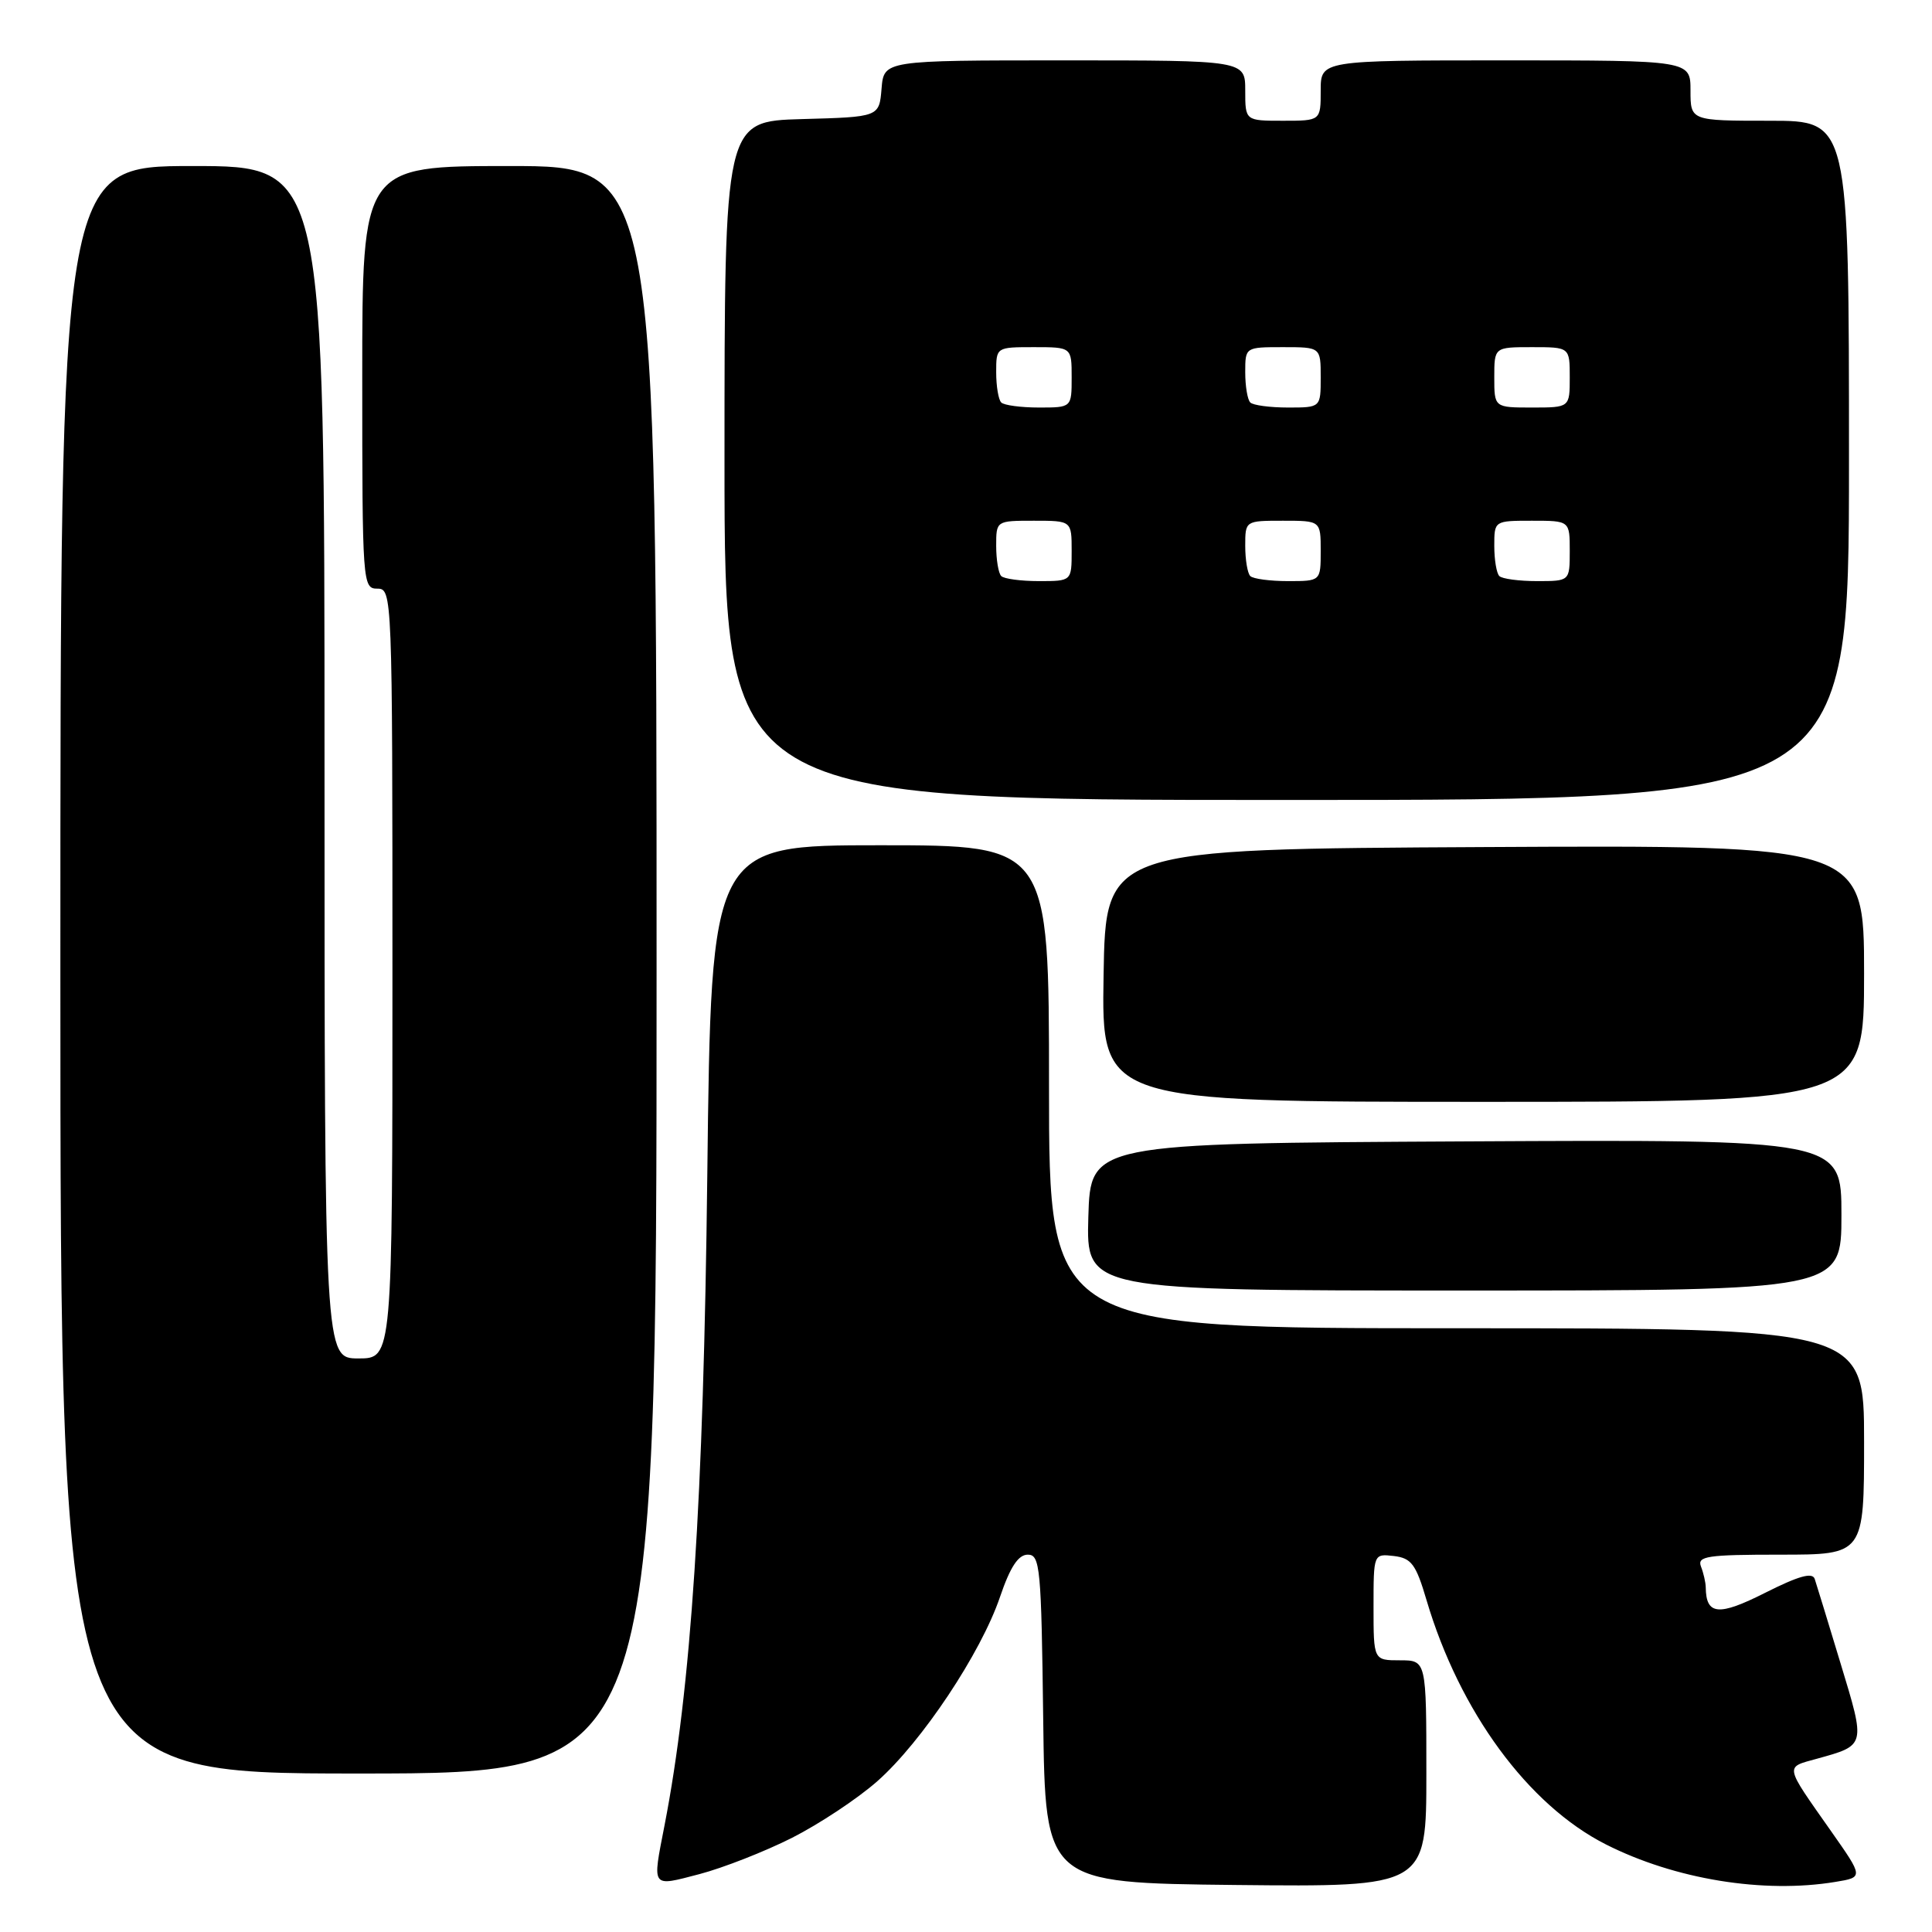 <?xml version="1.0" encoding="UTF-8" standalone="no"?>
<!DOCTYPE svg PUBLIC "-//W3C//DTD SVG 1.1//EN" "http://www.w3.org/Graphics/SVG/1.1/DTD/svg11.dtd" >
<svg xmlns="http://www.w3.org/2000/svg" xmlns:xlink="http://www.w3.org/1999/xlink" version="1.1" viewBox="0 0 256 256">
 <g >
 <path fill="currentColor"
d=" M 104.93 243.53 C 108.54 241.70 113.64 238.33 116.25 236.02 C 122.12 230.84 129.99 219.03 132.51 211.59 C 133.86 207.62 134.93 206.00 136.19 206.00 C 137.82 206.00 137.98 207.69 138.23 227.75 C 138.50 249.50 138.50 249.50 163.75 249.77 C 189.00 250.03 189.00 250.03 189.00 235.02 C 189.00 220.00 189.00 220.00 185.50 220.00 C 182.00 220.00 182.00 220.00 182.00 212.93 C 182.00 205.87 182.00 205.87 184.70 206.18 C 187.02 206.46 187.62 207.26 189.03 212.05 C 193.40 226.79 202.48 239.17 212.78 244.39 C 221.92 249.02 233.67 250.94 243.21 249.36 C 246.92 248.75 246.92 248.75 242.62 242.63 C 236.39 233.77 236.48 234.22 240.72 233.05 C 247.26 231.24 247.22 231.40 243.90 220.46 C 242.24 214.98 240.70 209.93 240.46 209.22 C 240.16 208.30 238.33 208.82 233.88 211.06 C 227.72 214.17 226.06 214.02 226.02 210.33 C 226.01 209.69 225.73 208.45 225.39 207.58 C 224.86 206.20 226.18 206.00 235.89 206.00 C 247.00 206.00 247.00 206.00 247.00 191.00 C 247.00 176.00 247.00 176.00 193.00 176.00 C 139.00 176.00 139.00 176.00 139.00 144.00 C 139.00 112.00 139.00 112.00 116.62 112.00 C 94.23 112.00 94.23 112.00 93.72 155.75 C 93.22 198.82 91.58 223.75 88.05 241.89 C 86.42 250.27 86.23 250.01 92.68 248.33 C 95.80 247.51 101.32 245.35 104.93 243.53 Z  M 87.00 128.50 C 87.00 22.00 87.00 22.00 67.50 22.00 C 48.00 22.00 48.00 22.00 48.00 50.00 C 48.00 77.33 48.05 78.00 50.00 78.00 C 51.97 78.00 52.00 78.67 52.00 129.00 C 52.00 180.00 52.00 180.00 47.50 180.00 C 43.00 180.00 43.00 180.00 43.00 101.00 C 43.00 22.00 43.00 22.00 25.50 22.00 C 8.00 22.00 8.00 22.00 8.00 128.50 C 8.00 235.00 8.00 235.00 47.50 235.00 C 87.00 235.00 87.00 235.00 87.00 128.50 Z  M 244.00 160.99 C 244.00 150.98 244.00 150.98 194.25 151.24 C 144.50 151.50 144.50 151.50 144.21 161.25 C 143.93 171.00 143.93 171.00 193.96 171.00 C 244.00 171.00 244.00 171.00 244.00 160.99 Z  M 247.00 128.99 C 247.00 111.98 247.00 111.98 196.75 112.24 C 146.50 112.50 146.50 112.50 146.23 129.25 C 145.95 146.00 145.95 146.00 196.48 146.00 C 247.00 146.00 247.00 146.00 247.00 128.99 Z  M 245.00 61.00 C 245.00 16.00 245.00 16.00 234.50 16.00 C 224.00 16.00 224.00 16.00 224.00 12.00 C 224.00 8.00 224.00 8.00 199.50 8.00 C 175.00 8.00 175.00 8.00 175.00 12.00 C 175.00 16.00 175.00 16.00 170.00 16.00 C 165.00 16.00 165.00 16.00 165.00 12.00 C 165.00 8.00 165.00 8.00 141.06 8.00 C 117.12 8.00 117.12 8.00 116.81 11.75 C 116.50 15.50 116.50 15.50 106.25 15.78 C 96.00 16.07 96.00 16.07 96.00 61.03 C 96.00 106.00 96.00 106.00 170.50 106.00 C 245.00 106.00 245.00 106.00 245.00 61.00 Z  M 132.67 76.33 C 132.30 75.97 132.00 74.17 132.00 72.33 C 132.00 69.00 132.00 69.00 137.00 69.00 C 142.00 69.00 142.00 69.00 142.00 73.00 C 142.00 77.00 142.00 77.00 137.67 77.00 C 135.28 77.00 133.03 76.70 132.67 76.33 Z  M 165.67 76.33 C 165.30 75.97 165.00 74.17 165.00 72.33 C 165.00 69.00 165.00 69.00 170.00 69.00 C 175.00 69.00 175.00 69.00 175.00 73.00 C 175.00 77.00 175.00 77.00 170.67 77.00 C 168.28 77.00 166.03 76.70 165.67 76.33 Z  M 198.67 76.33 C 198.30 75.97 198.00 74.17 198.00 72.33 C 198.00 69.00 198.00 69.00 203.00 69.00 C 208.00 69.00 208.00 69.00 208.00 73.00 C 208.00 77.00 208.00 77.00 203.67 77.00 C 201.28 77.00 199.03 76.70 198.67 76.33 Z  M 132.67 53.33 C 132.30 52.97 132.00 51.17 132.00 49.33 C 132.00 46.00 132.00 46.00 137.00 46.00 C 142.00 46.00 142.00 46.00 142.00 50.00 C 142.00 54.00 142.00 54.00 137.67 54.00 C 135.28 54.00 133.03 53.70 132.67 53.33 Z  M 165.67 53.33 C 165.30 52.97 165.00 51.17 165.00 49.33 C 165.00 46.00 165.00 46.00 170.00 46.00 C 175.00 46.00 175.00 46.00 175.00 50.00 C 175.00 54.00 175.00 54.00 170.67 54.00 C 168.28 54.00 166.03 53.70 165.67 53.33 Z  M 198.00 50.00 C 198.00 46.00 198.00 46.00 203.00 46.00 C 208.00 46.00 208.00 46.00 208.00 50.00 C 208.00 54.00 208.00 54.00 203.00 54.00 C 198.00 54.00 198.00 54.00 198.00 50.00 Z "/>
</g>
</svg>
